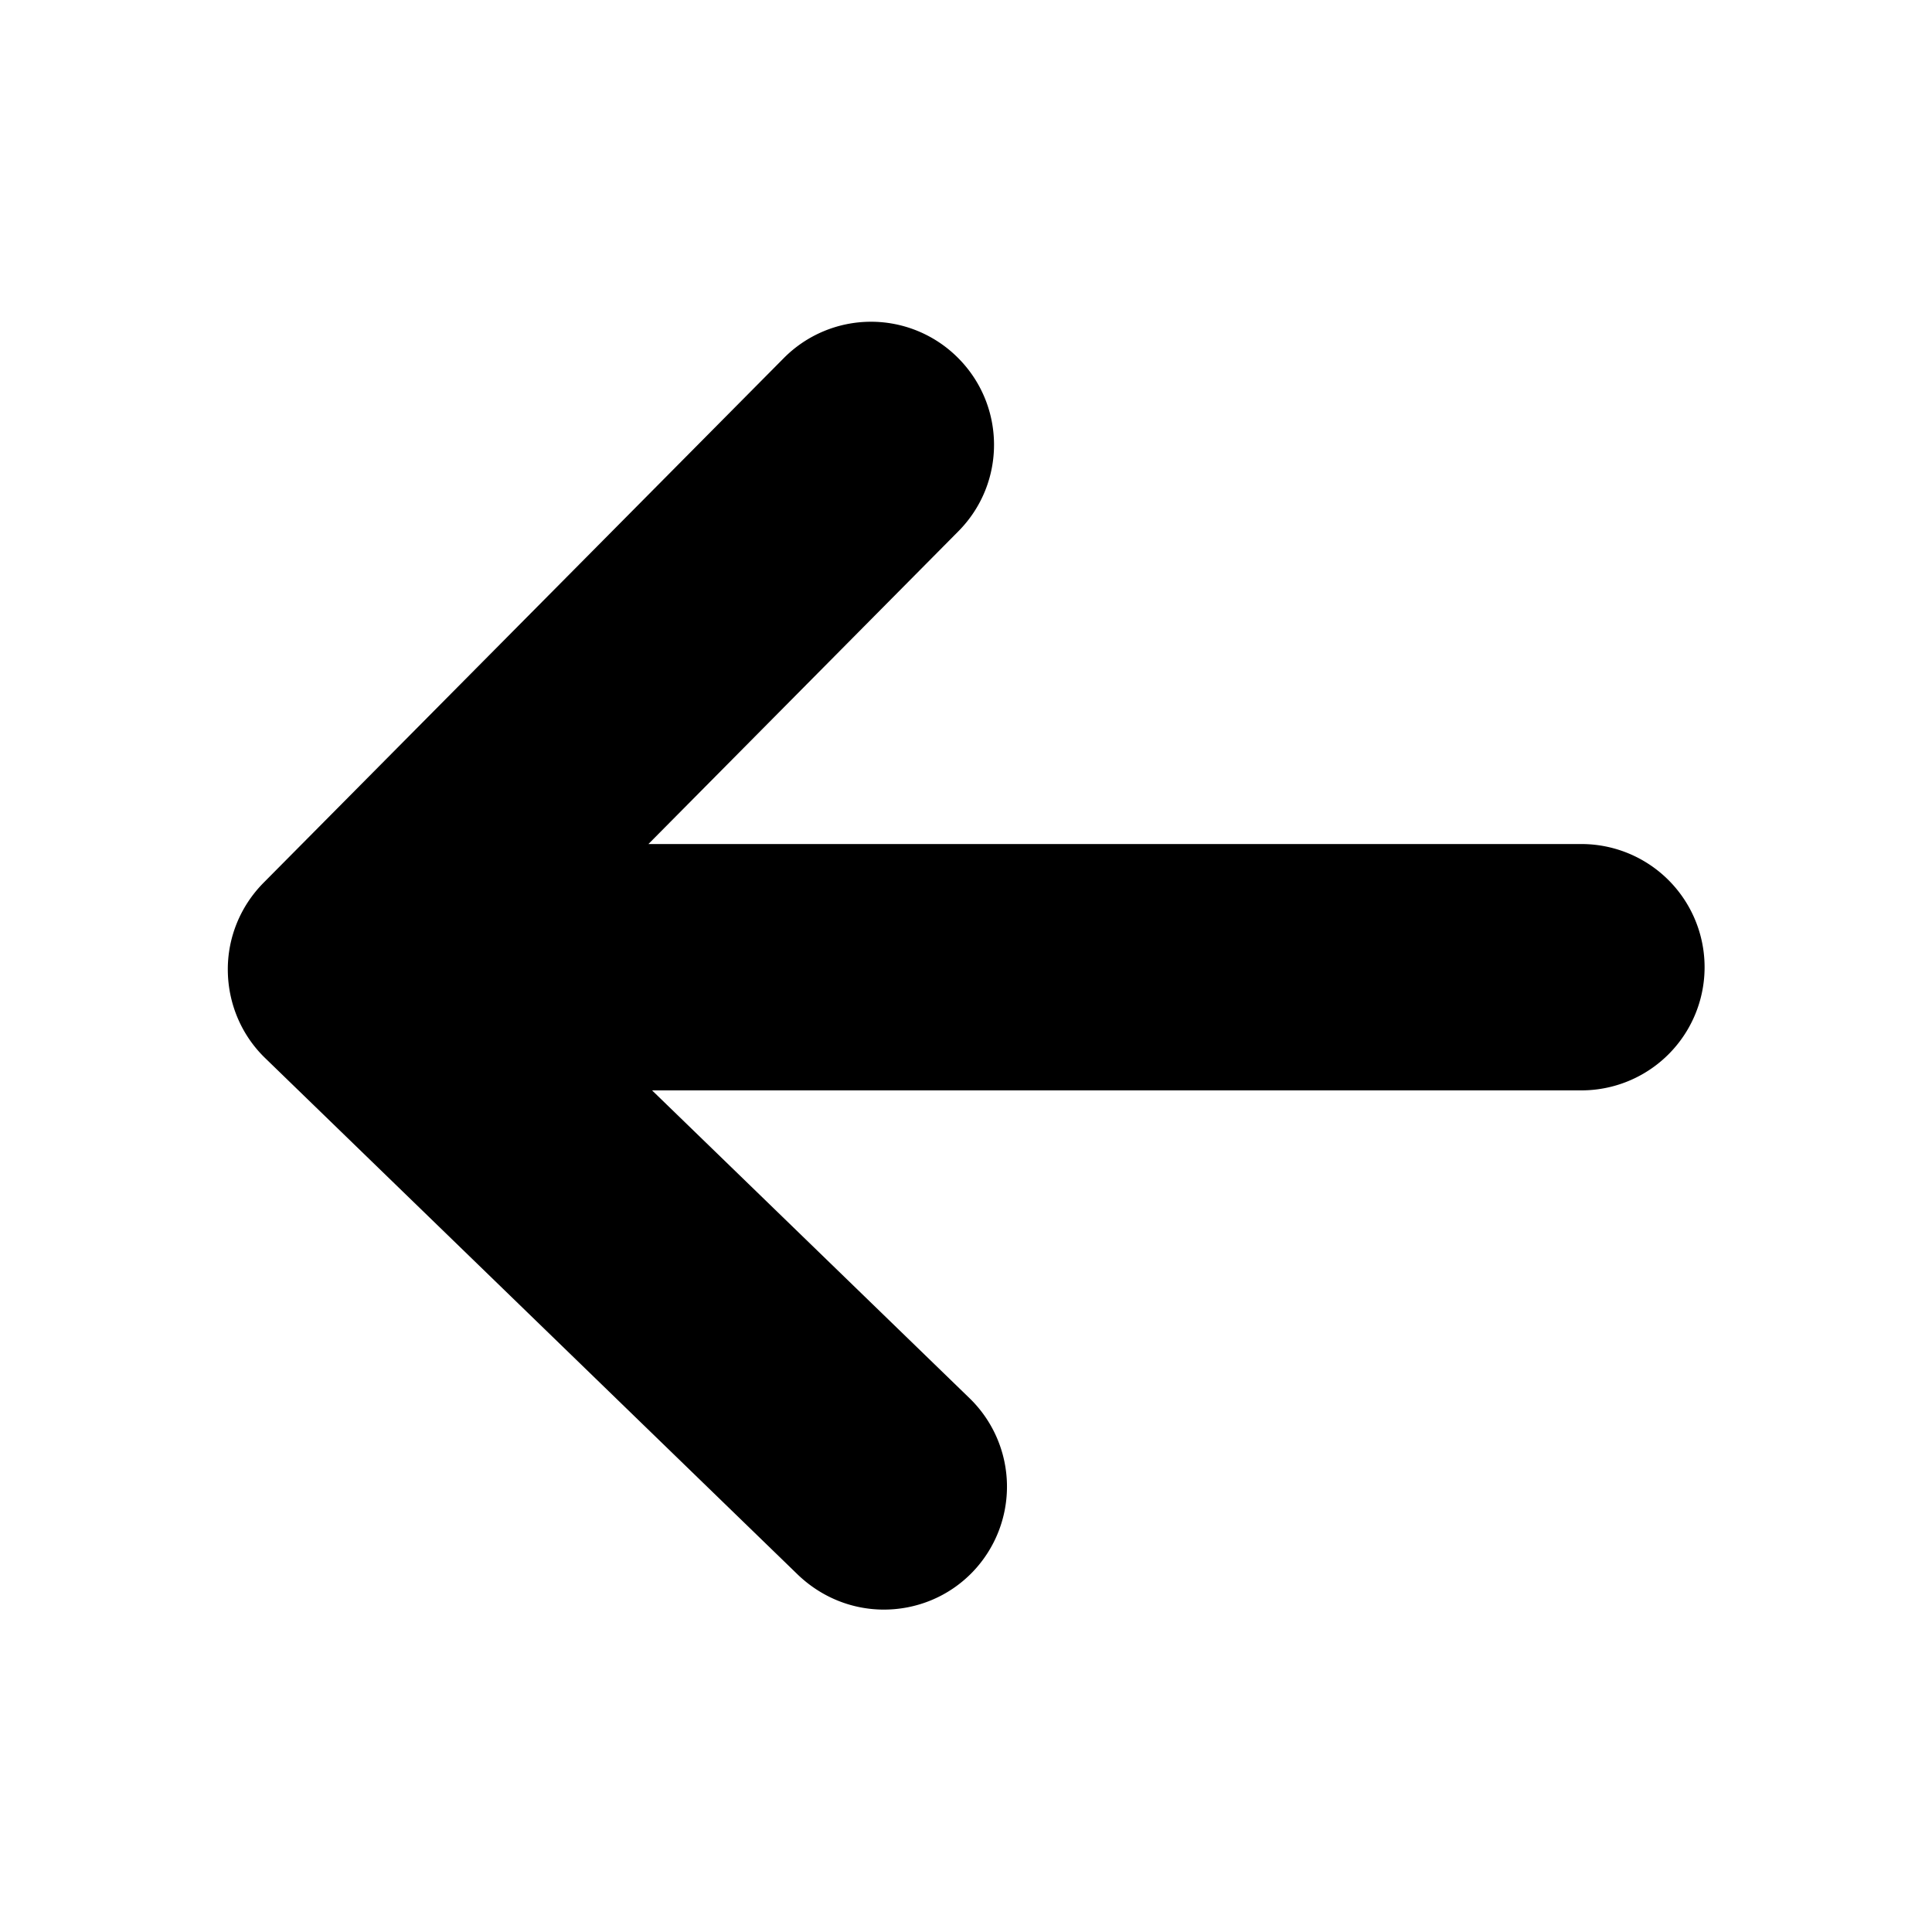 <svg version="1.1" xmlns="http://www.w3.org/2000/svg" x="0" y="0" viewBox="0 0 48 48" xml:space="preserve" enable-background="new 0 0 48 48" width="48" height="48"><title>leftSmall</title><g class="nc-icon-wrapper" fill="#000000"><path d="M6.54 21.94L19.47 8.9a3.051 3.051 0 0 1 4.32-.02c1.2 1.19 1.21 3.12.02 4.32l-7.7 7.77h23.18a3.06 3.06 0 1 1 0 6.12H16.2l7.89 7.65a3.06 3.06 0 0 1 .07 4.32c-.6.62-1.4.93-2.2.93-.77 0-1.53-.29-2.13-.86L6.59 26.29c-.59-.57-.92-1.35-.93-2.17s.31-1.6.88-2.18z" id="Layer_1"/></g></svg>